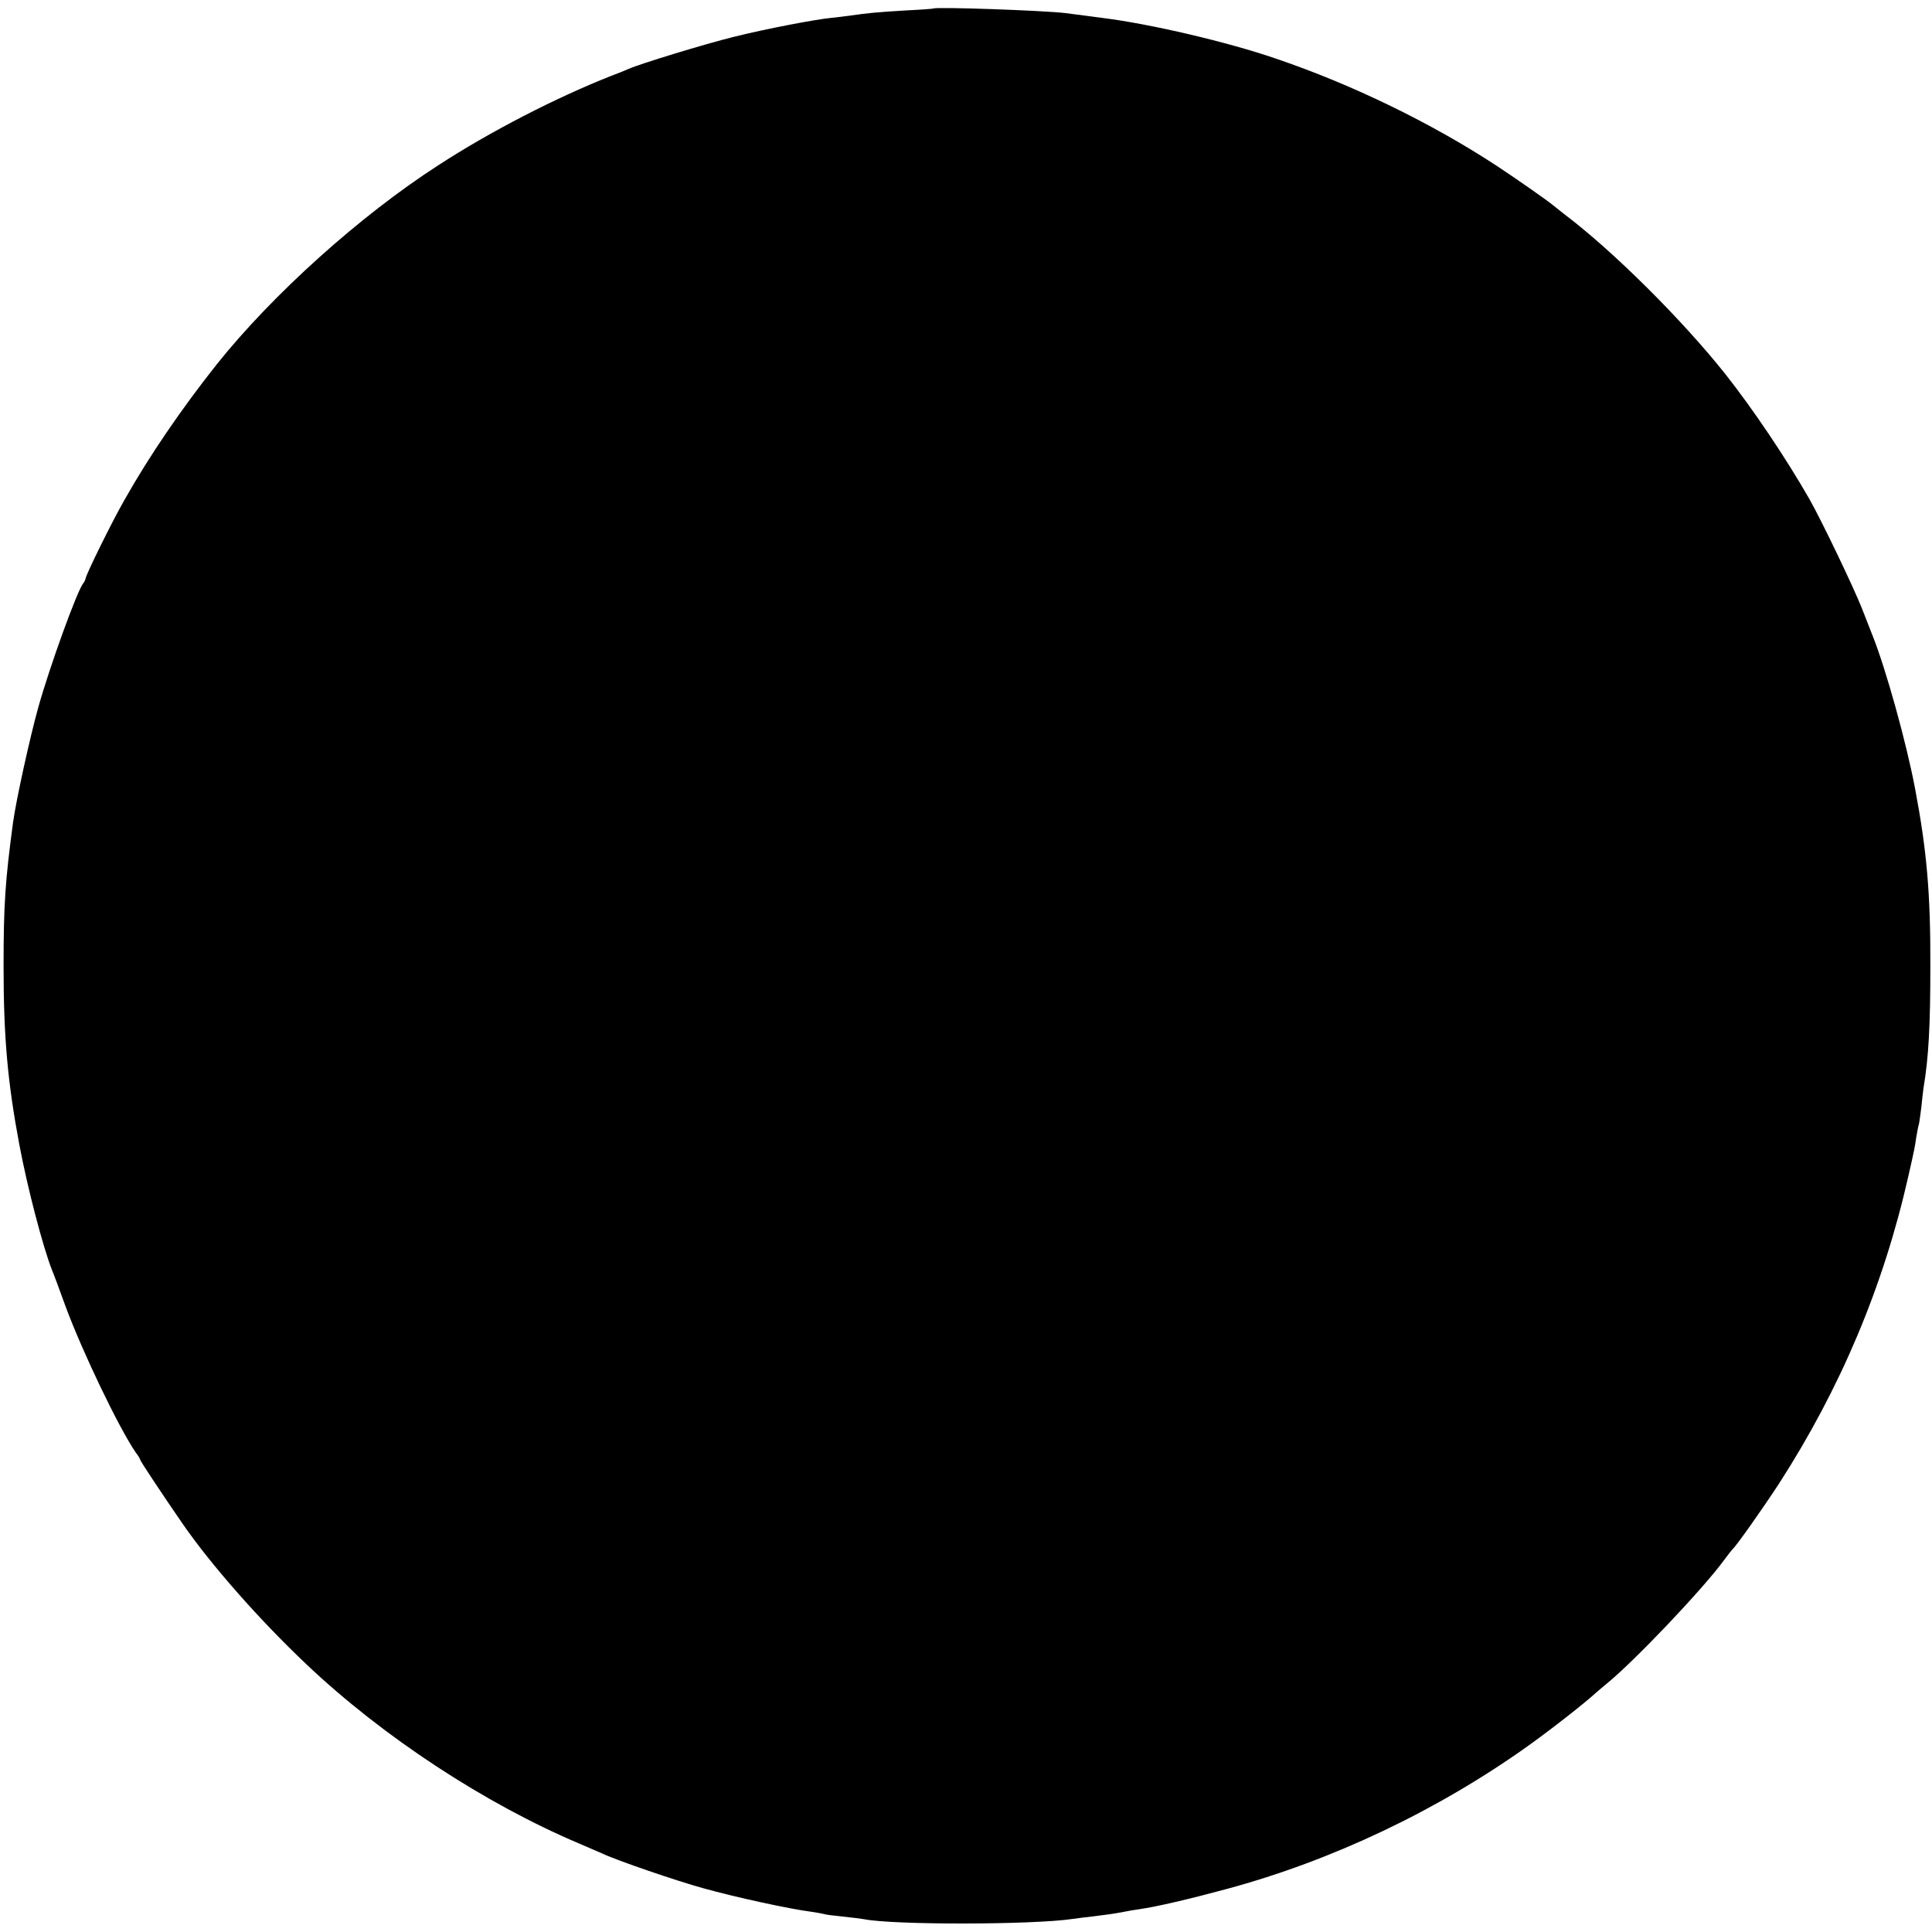 <?xml version="1.0" standalone="no"?>
<!DOCTYPE svg PUBLIC "-//W3C//DTD SVG 20010904//EN"
 "http://www.w3.org/TR/2001/REC-SVG-20010904/DTD/svg10.dtd">
<svg version="1.0" xmlns="http://www.w3.org/2000/svg"
 width="813pt" height="813pt" viewBox="0 0 813 813"
 preserveAspectRatio="xMidYMid meet">
<g transform="translate(0,813) scale(0.1,-0.1)"
fill="#000000" stroke="none">
<path d="M3927 8094 c-1 -1 -54 -5 -117 -8 -116 -7 -161 -11 -235 -22 -22 -3
-56 -7 -75 -9 -66 -6 -275 -46 -412 -80 -125 -31 -393 -113 -443 -135 -11 -5
-45 -19 -75 -30 -230 -91 -505 -232 -725 -375 -329 -212 -697 -543 -932 -837
-149 -188 -284 -385 -390 -573 -52 -91 -161 -312 -163 -330 -1 -5 -5 -14 -10
-20 -25 -30 -141 -350 -189 -522 -35 -125 -93 -389 -106 -483 -33 -246 -40
-346 -40 -605 0 -300 17 -488 66 -750 34 -182 100 -434 138 -530 5 -11 30 -78
56 -150 71 -193 226 -515 296 -617 11 -14 19 -28 19 -31 0 -5 101 -157 177
-267 119 -173 326 -408 524 -595 321 -304 751 -586 1149 -754 41 -18 84 -36
95 -41 61 -29 312 -115 425 -146 132 -37 361 -87 455 -99 28 -4 52 -9 55 -10
3 -2 37 -6 75 -10 39 -4 79 -9 90 -11 121 -25 715 -24 879 1 11 2 47 6 80 10
58 7 90 11 136 20 14 3 43 8 65 11 71 10 216 44 367 85 445 120 888 331 1268
602 98 70 237 179 284 222 6 6 27 23 46 39 117 95 405 398 495 521 16 22 32
42 35 45 15 12 129 174 195 275 260 403 441 832 546 1298 26 115 26 116 33
163 4 22 8 46 11 54 2 8 6 40 10 70 3 30 7 66 9 80 22 131 29 264 29 515 1
305 -15 486 -64 745 -36 192 -123 505 -179 645 -4 11 -25 63 -45 115 -37 93
-170 370 -221 460 -99 173 -237 378 -353 525 -181 228 -473 519 -680 675 -18
14 -38 30 -44 35 -22 19 -151 109 -237 166 -276 181 -609 343 -930 452 -203
70 -528 146 -727 171 -38 5 -120 16 -161 21 -93 11 -546 27 -555 19z"/>
</g>
</svg>
